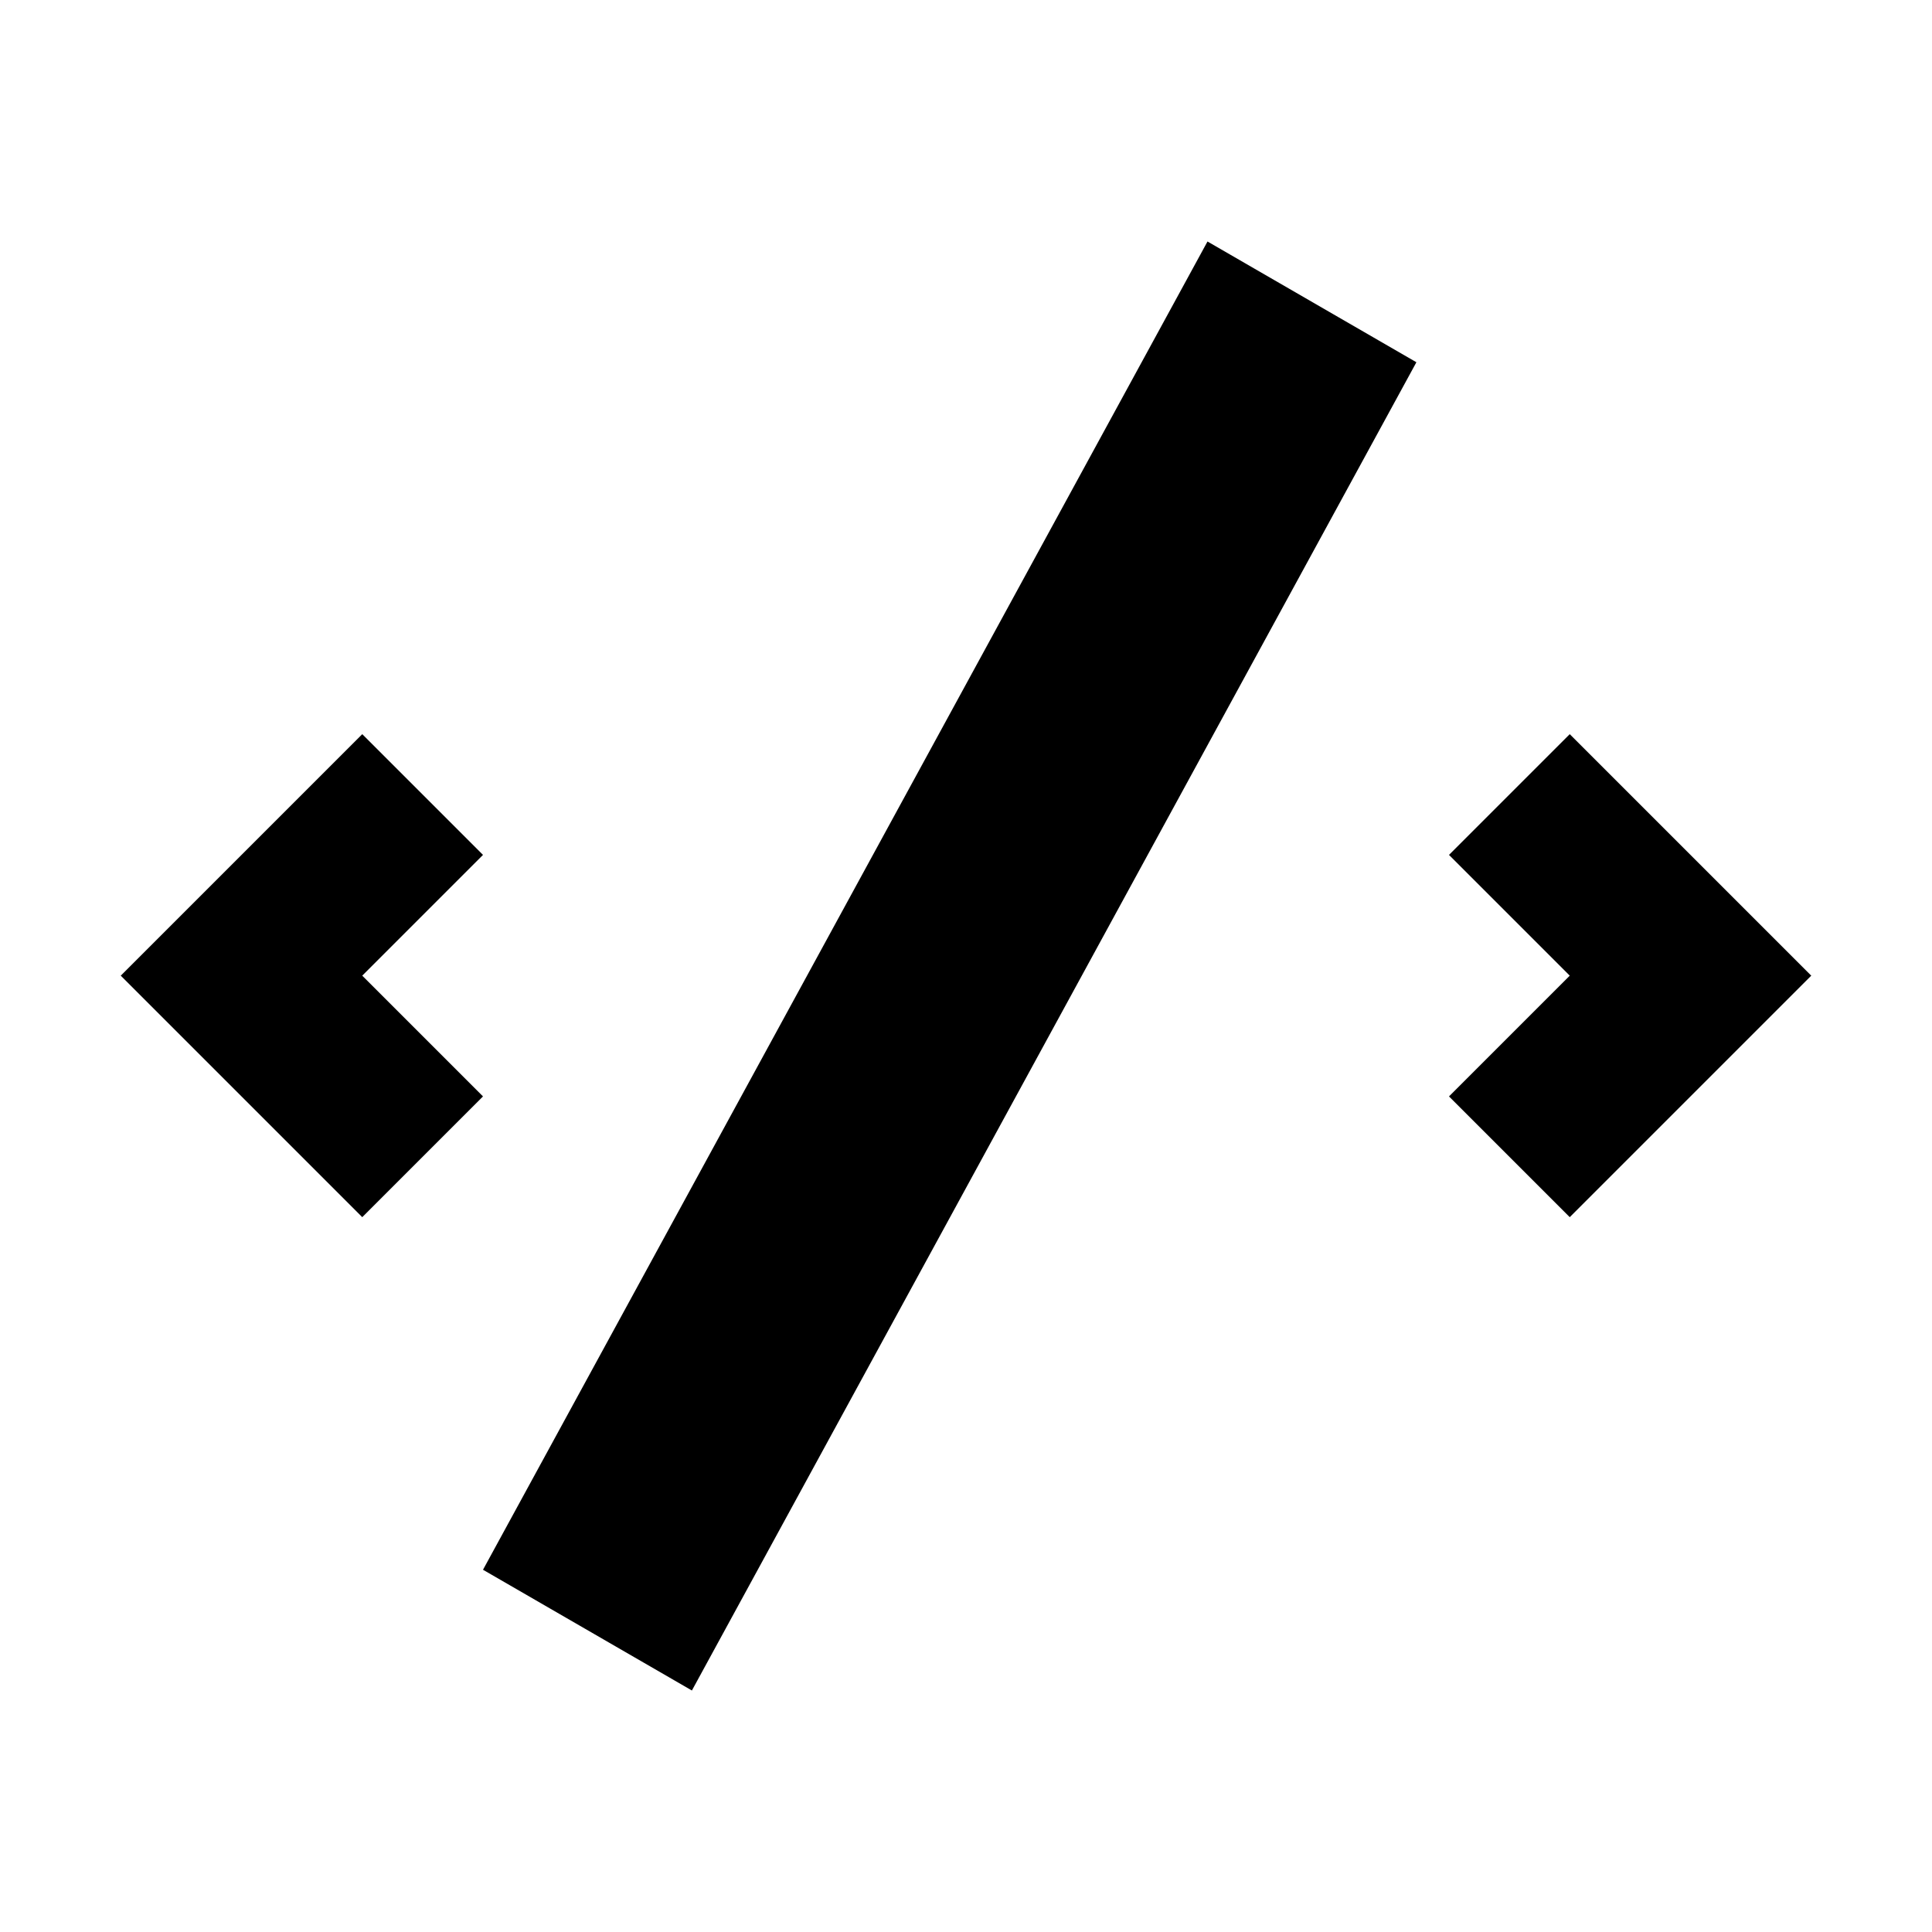 <svg xmlns="http://www.w3.org/2000/svg" width="16" height="16" viewBox="0 0 16 16"><rect width="16" height="16" style="fill:none"/><path d="M13,6.08l-1,1,1,1-1,1,1,1,2-2Zm-10,2,1-1-1-1-2,2,2,2,1-1ZM10,2,4,13l1.73,1,6-11Z"/></svg>